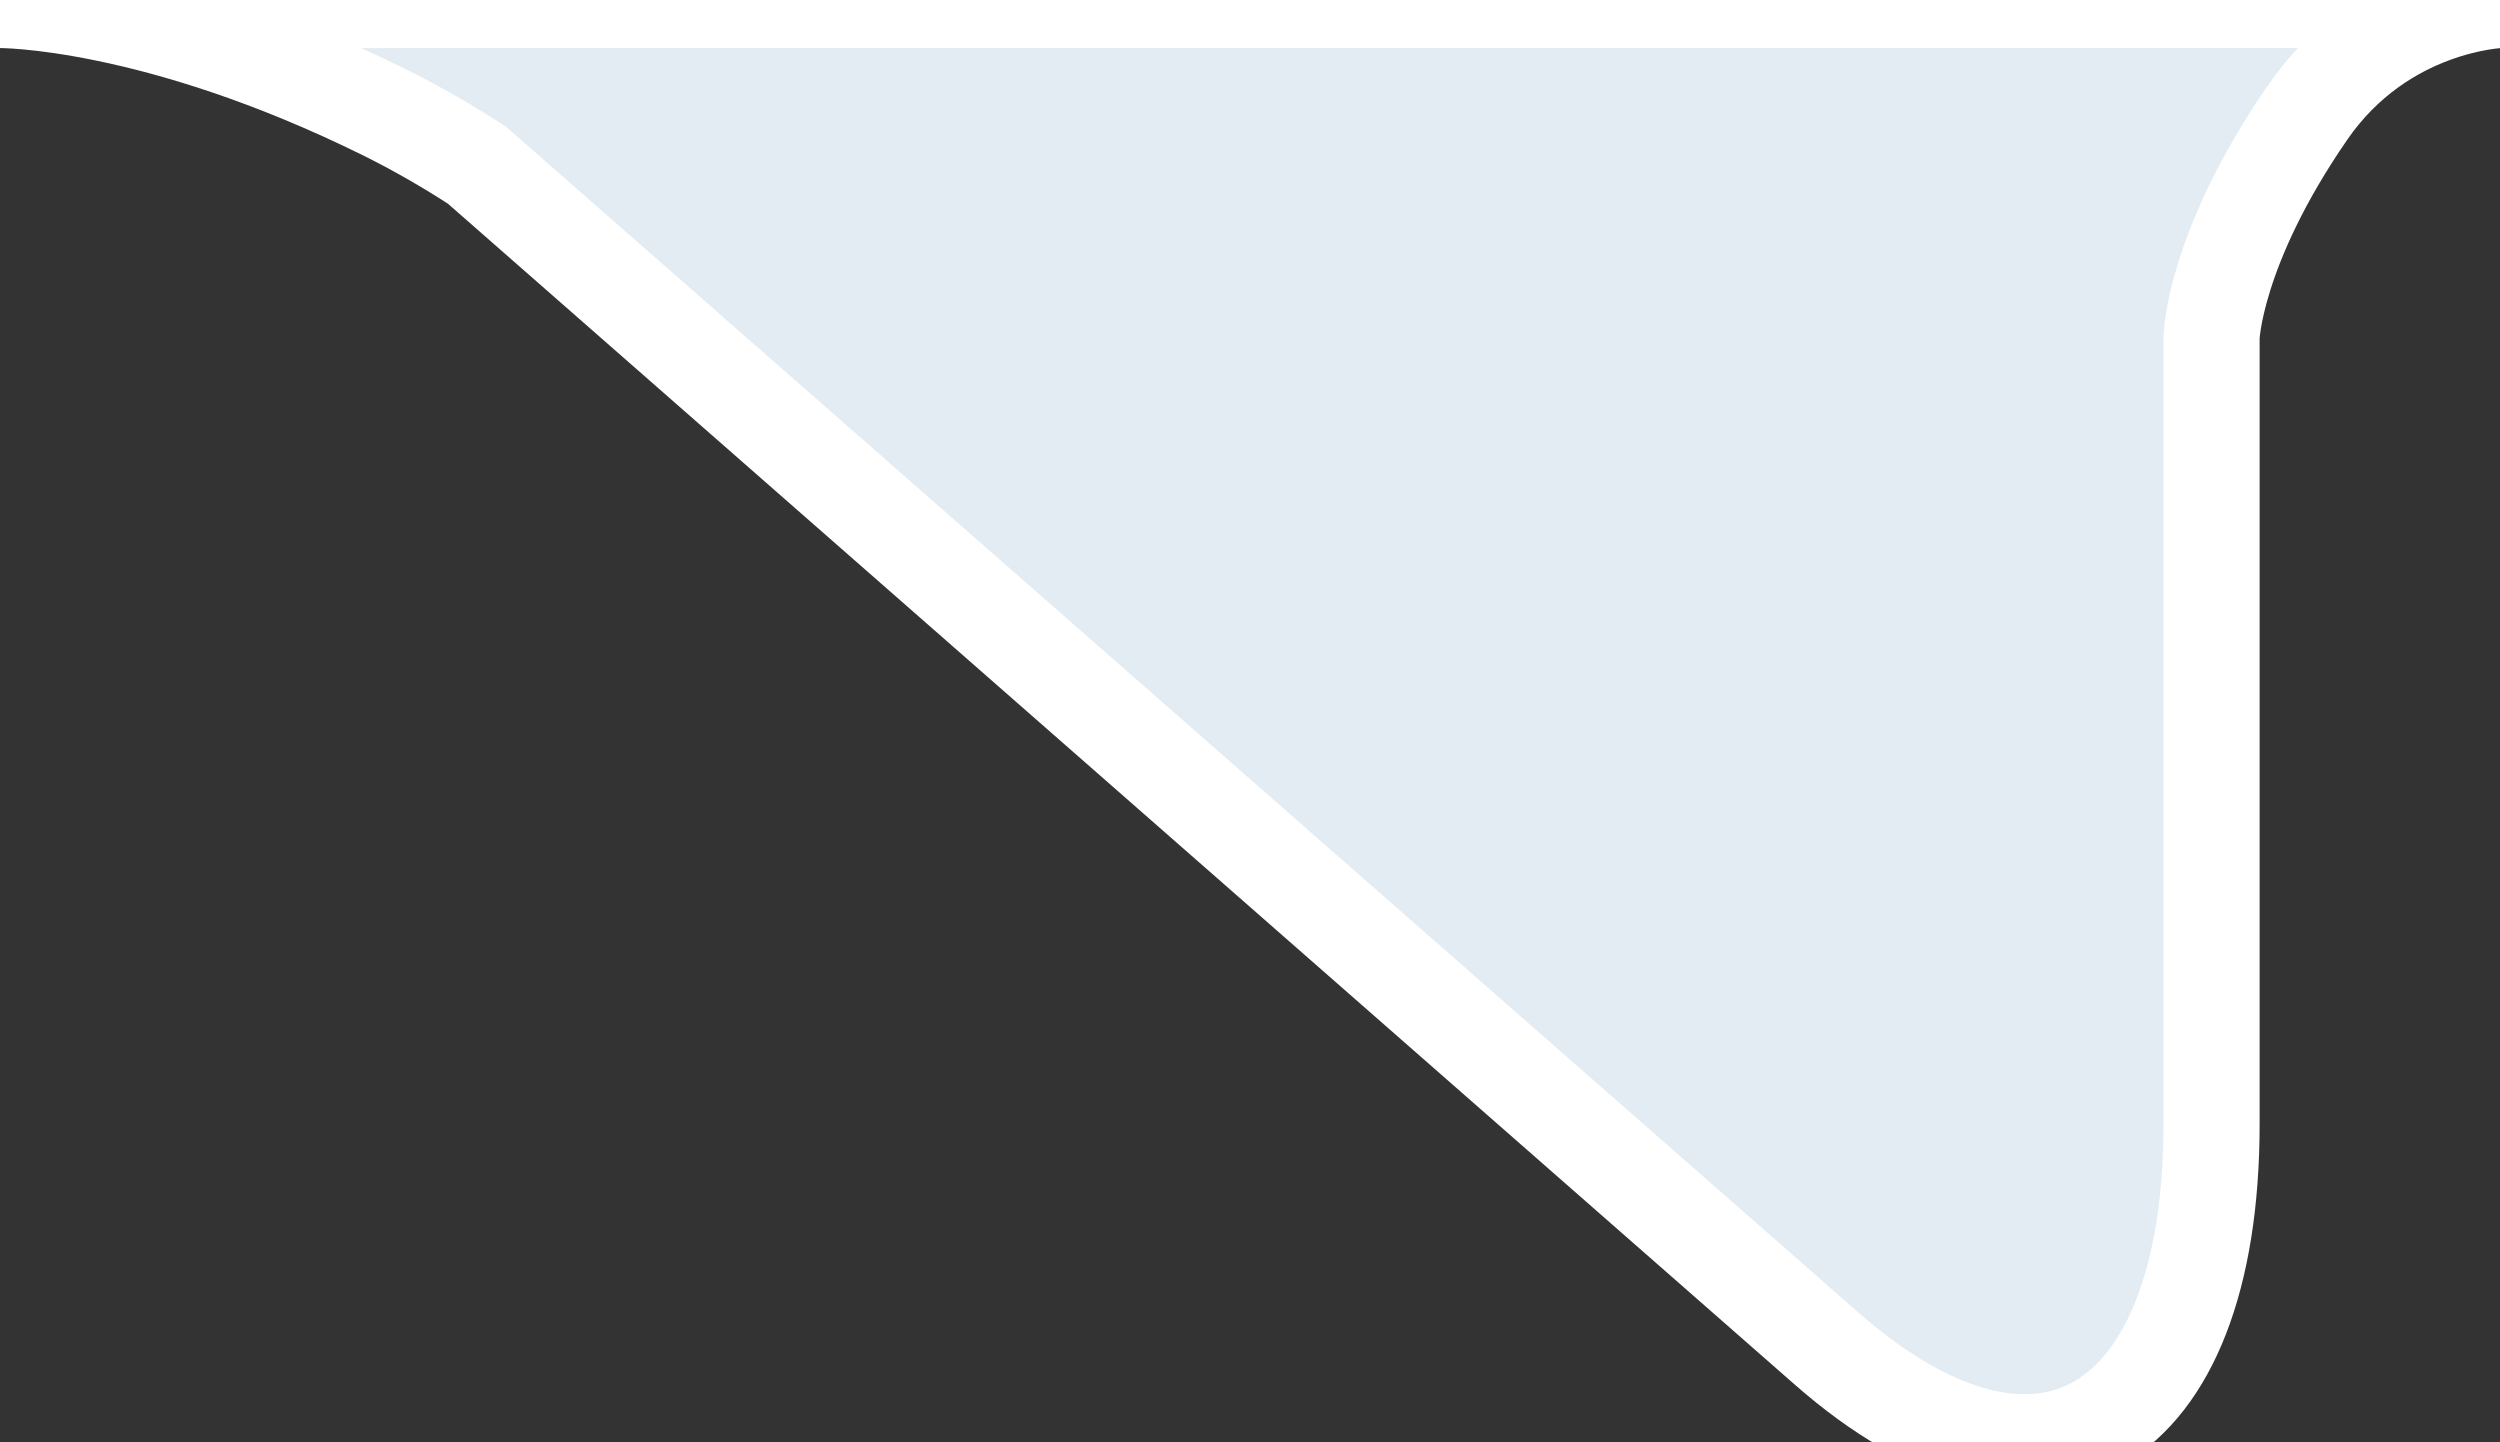 <?xml version="1.0" standalone="no"?>
<!-- Generator: Adobe Fireworks 10, Export SVG Extension by Aaron Beall (http://fireworks.abeall.com) . Version: 0.6.1  -->
<!DOCTYPE svg PUBLIC "-//W3C//DTD SVG 1.1//EN" "http://www.w3.org/Graphics/SVG/1.1/DTD/svg11.dtd">
<svg id="Untitled-Page%201" viewBox="0 0 26 15" style="background-color:#ffffff00" version="1.1"
	xmlns="http://www.w3.org/2000/svg" xmlns:xlink="http://www.w3.org/1999/xlink" xml:space="preserve"
	x="0px" y="0px" width="26px" height="15px"
>
	<rect x="0" y="0" width="26" height="15" fill="#333333" stroke="none"/>
	<g id="Layer%201">
		<path d="M 23 3.507 L 23 11.69 C 23 14.918 21.209 15.964 19 14.028 L 4.96 1.718 C 4.673 1.532 4.351 1.343 4 1.169 C 1.605 -0.015 0 0 0 0 L 26 0 C 26 0 24.781 0.036 24 1.169 C 23.025 2.582 23 3.507 23 3.507 Z" stroke="#ffffff00" stroke-width="1" fill="#e3ecf2"/>
	</g>
</svg>